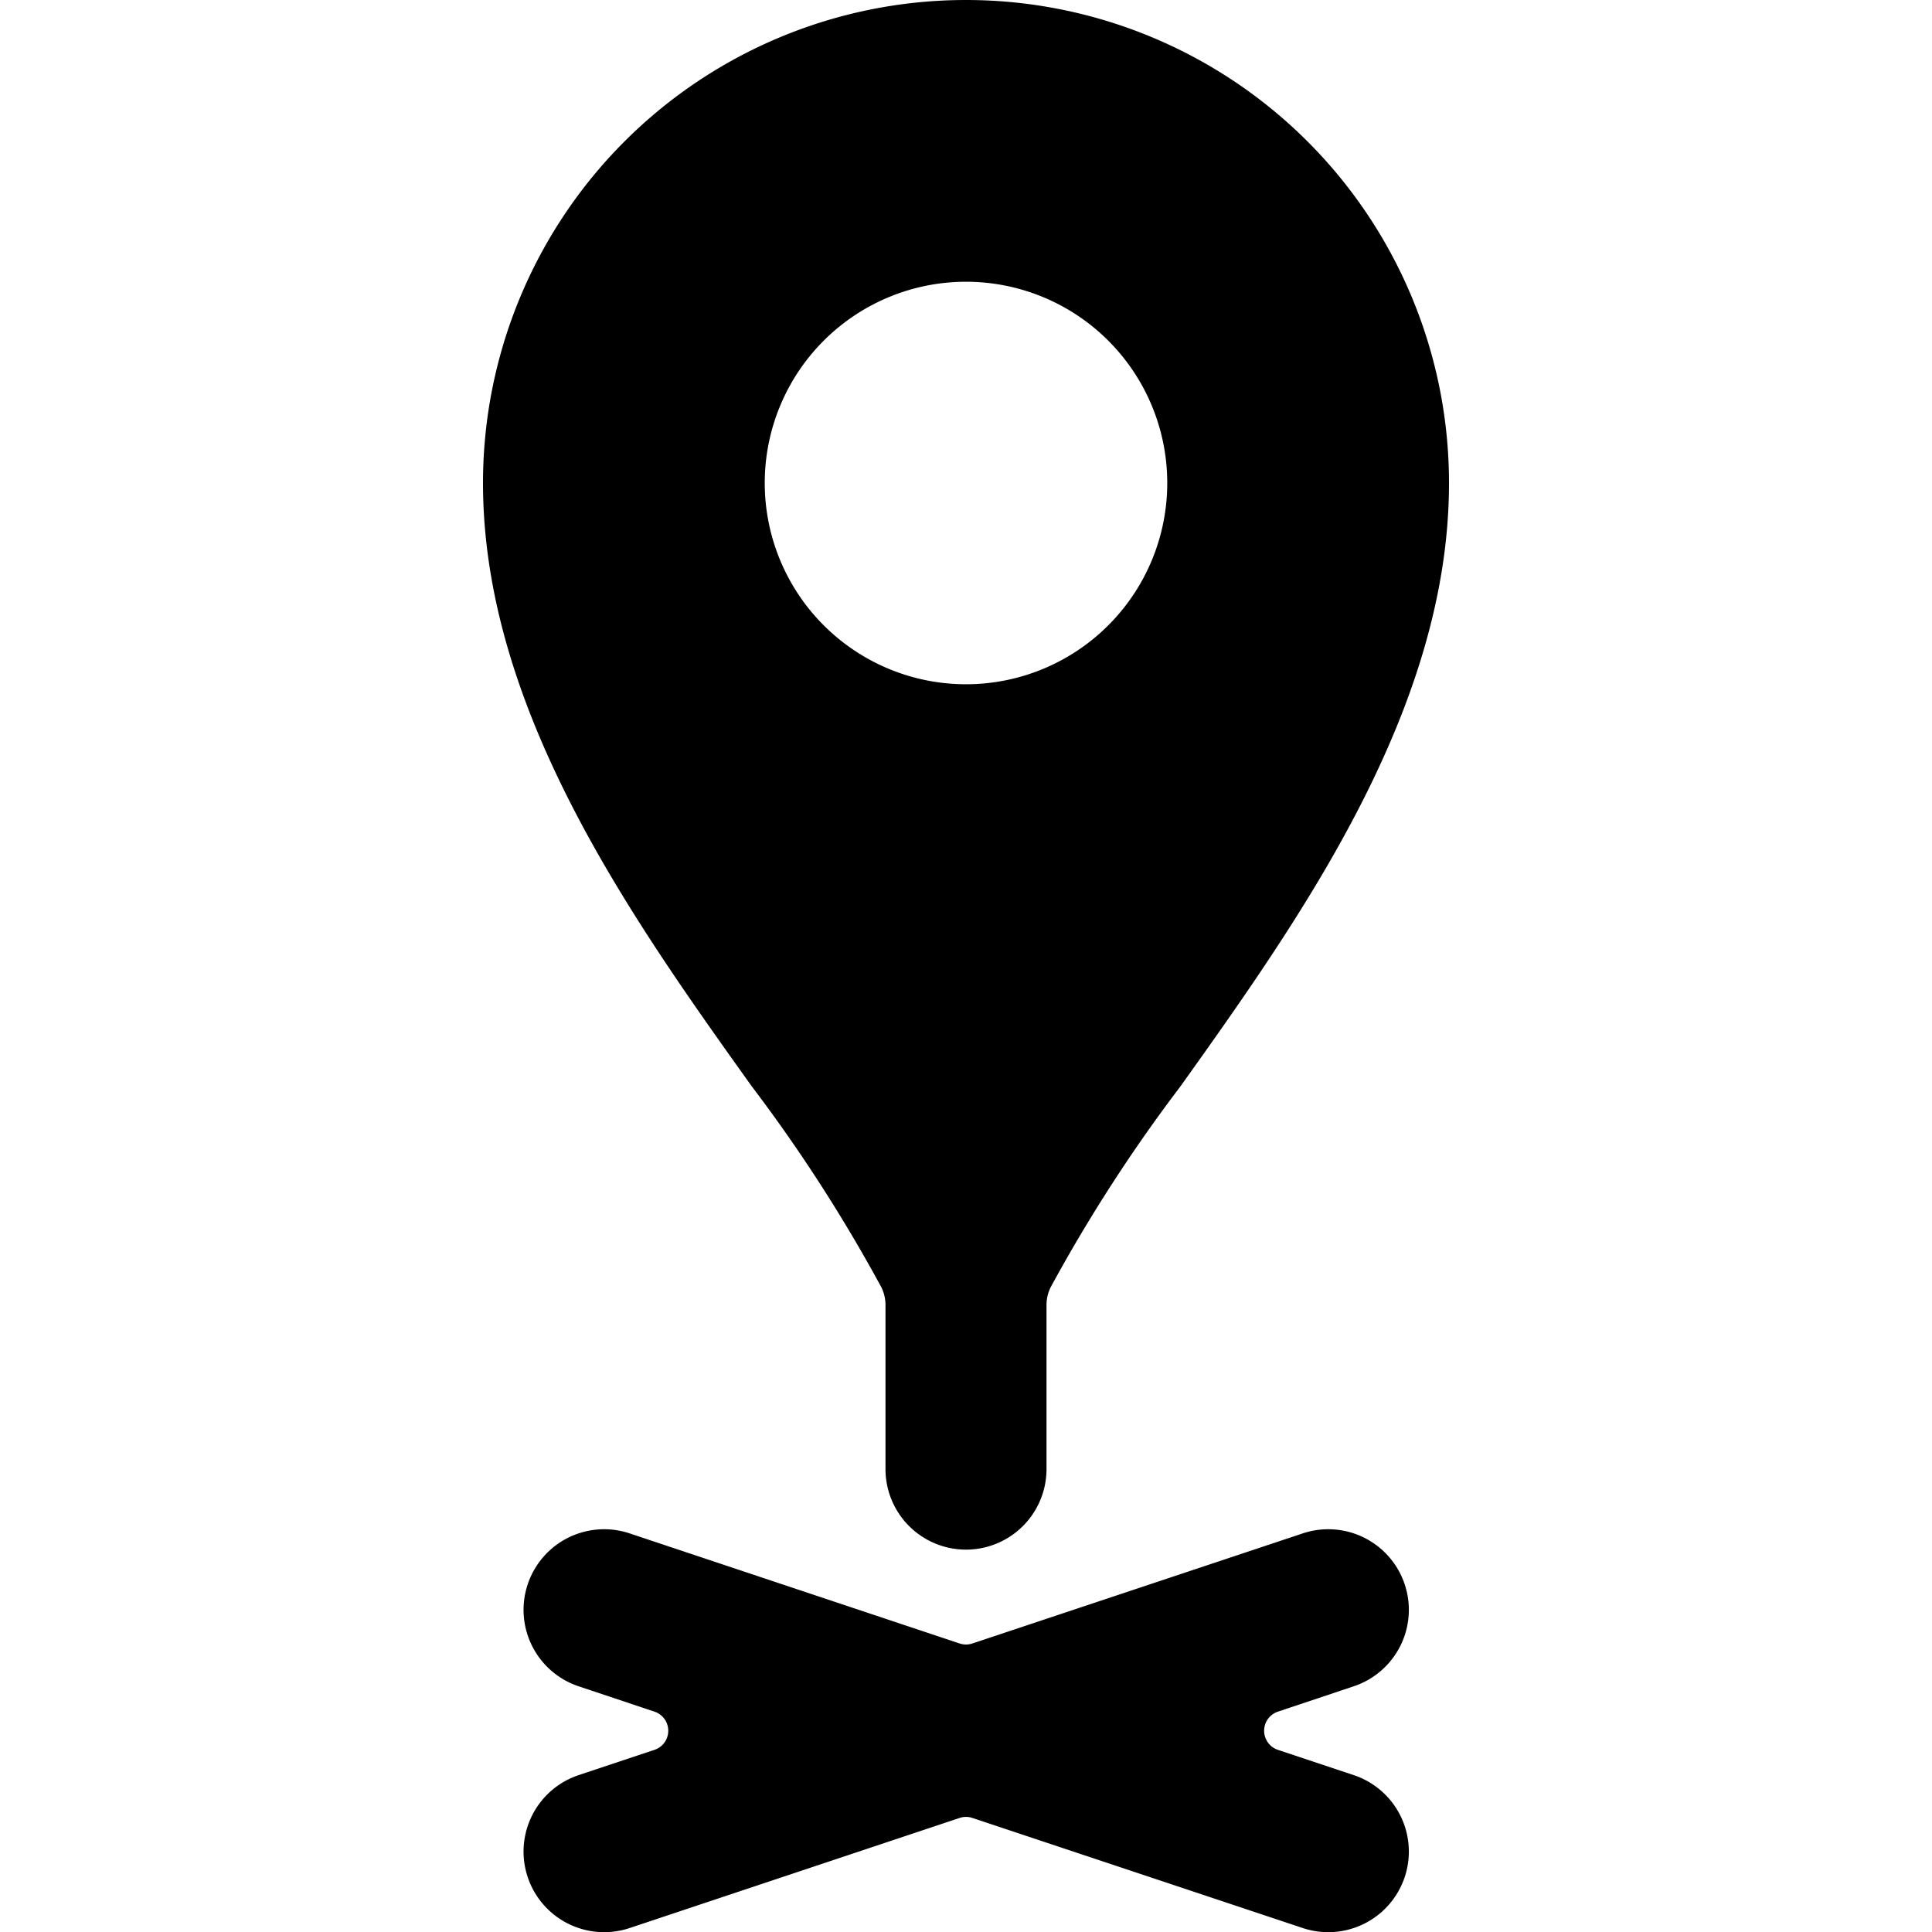 <svg xmlns="http://www.w3.org/2000/svg" viewBox="0 0 24 24"><title>pin-x-mark-2</title><path d="M15.874,21.263l.942-.315a1,1,0,1,0-.632-1.9l-4.105,1.368a.251.251,0,0,1-.158,0l-4.1-1.368a1,1,0,1,0-.632,1.9l.942.315a.25.25,0,0,1,0,.474l-.942.314a1,1,0,1,0,.632,1.9l4.1-1.368a.251.251,0,0,1,.158,0l4.105,1.368a1,1,0,1,0,.632-1.9l-.942-.314a.25.25,0,0,1,0-.474Z"/><path d="M10.95,15.994a.5.5,0,0,1,.05.217V18.25a1,1,0,0,0,2,0V16.211a.5.5,0,0,1,.05-.217,19.552,19.552,0,0,1,1.615-2.5C16.151,11.409,18,8.818,18,6A6,6,0,0,0,6,6c0,2.818,1.849,5.409,3.335,7.49A19.552,19.552,0,0,1,10.95,15.994ZM12,3.5A2.5,2.5,0,1,1,9.5,6,2.5,2.5,0,0,1,12,3.5Z"/></svg>
